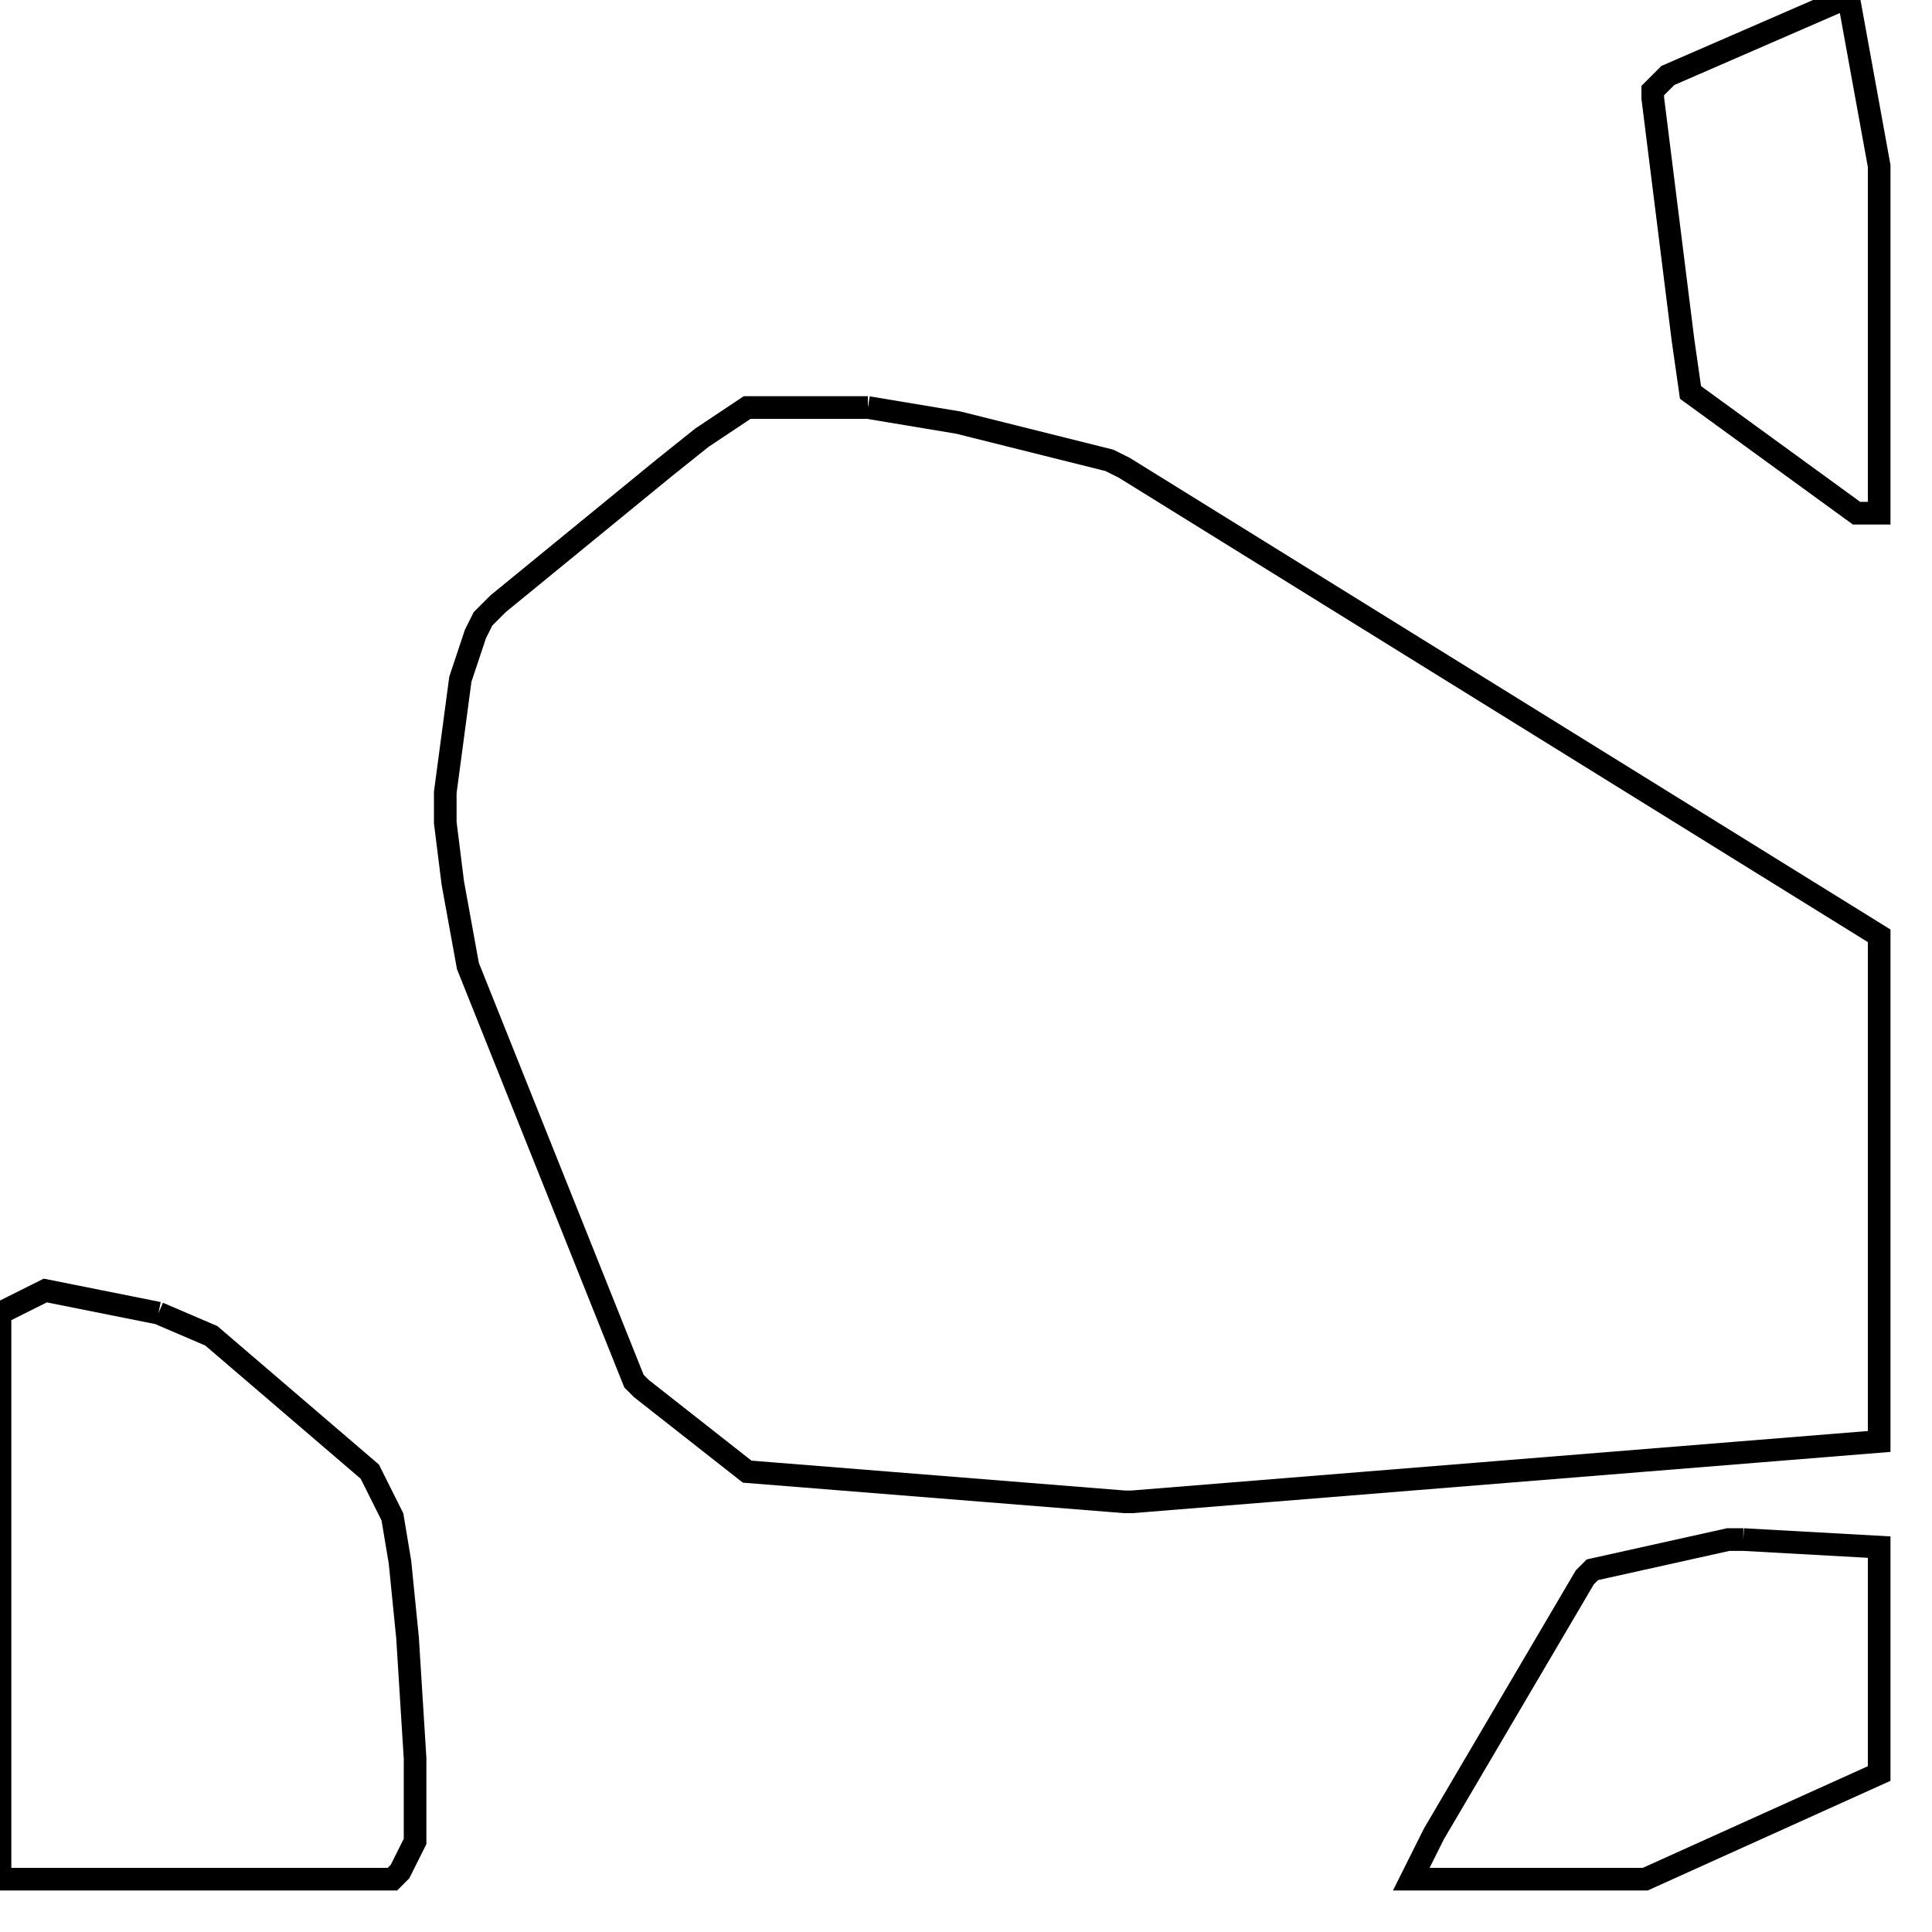 <svg width="256" height="256" xmlns="http://www.w3.org/2000/svg" fill-opacity="0" stroke="black" stroke-width="3" ><path d="M115 54 127 56 147 61 149 62 249 124 249 191 150 199 149 199 99 195 85 184 84 183 62 128 60 117 59 109 59 105 61 90 63 84 64 82 66 80 88 62 93 58 99 54 115 54 "/><path d="M21 174 28 177 49 195 52 201 53 207 54 217 55 233 55 244 53 248 52 249 0 249 0 174 6 171 21 174 "/><path d="M231 204 249 205 249 235 218 249 187 249 190 243 210 209 211 208 229 204 231 204 "/><path d="M245 0 249 22 249 68 246 68 224 52 223 45 219 13 219 12 221 10 244 0 245 0 "/></svg>